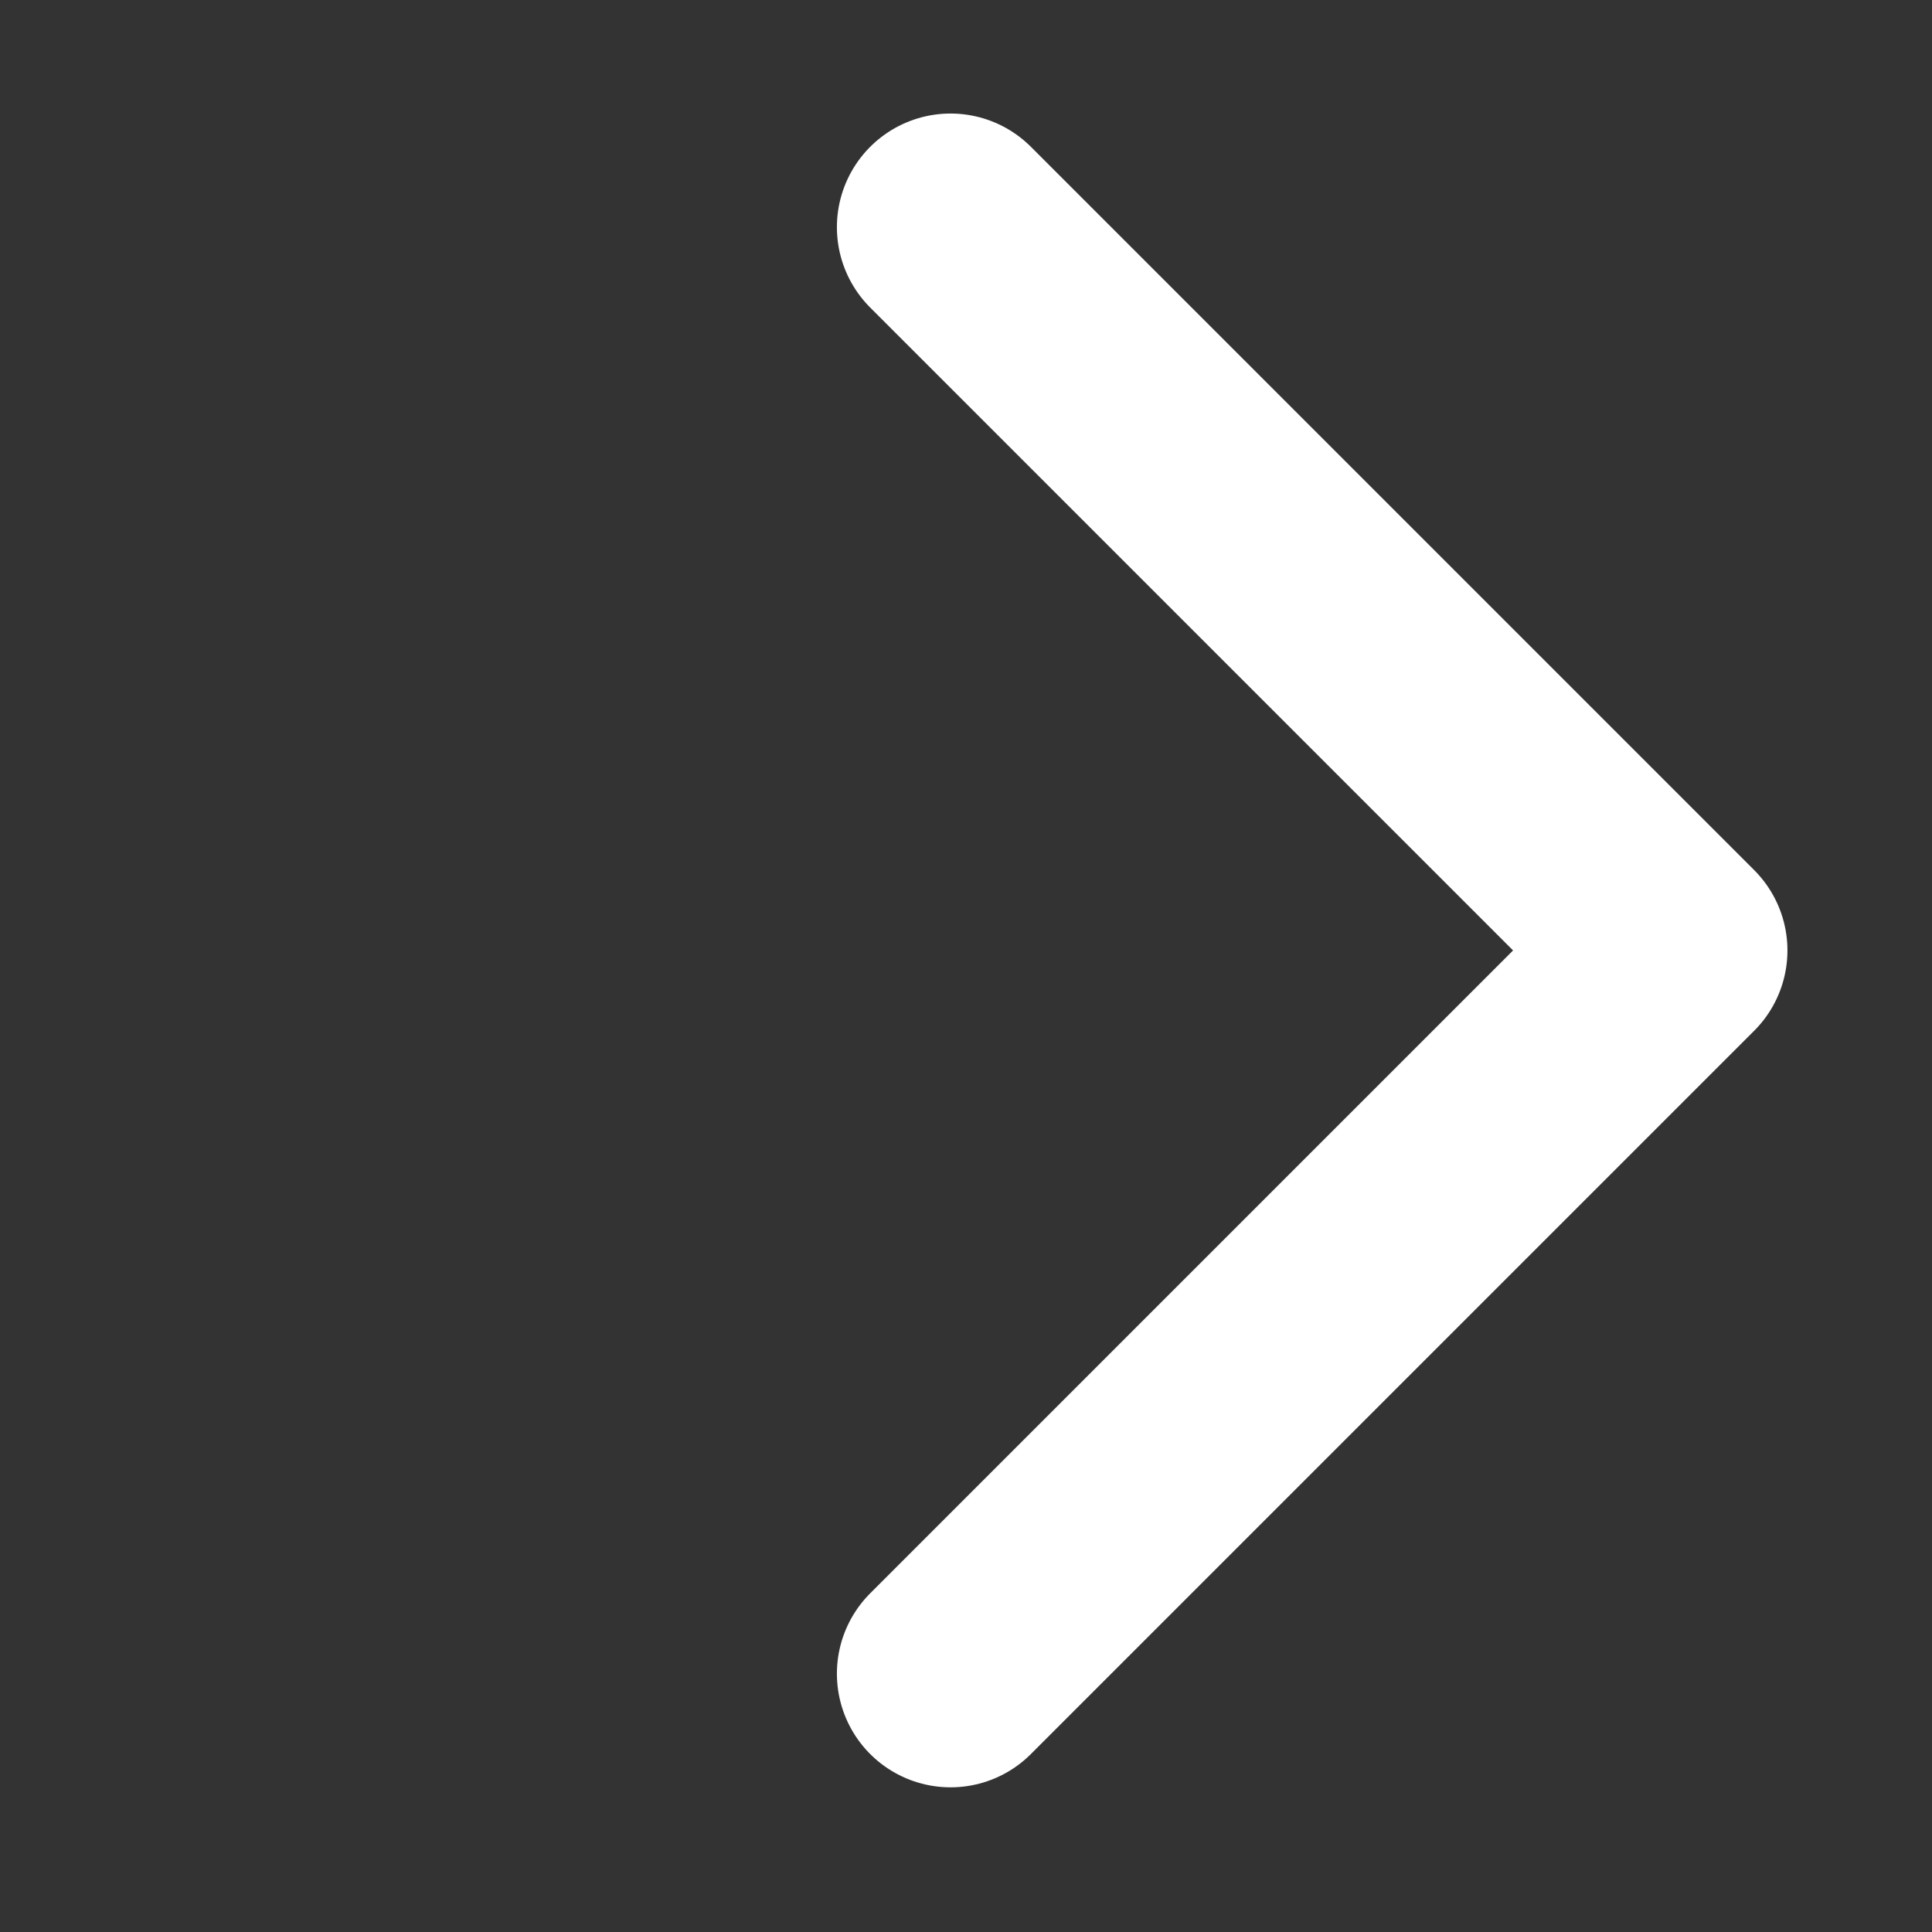 <svg width="17" height="17" viewBox="0 0 17 17" fill="none" xmlns="http://www.w3.org/2000/svg">
  <rect x="0" y="0" width="17" height="17" fill="#333333" stroke="none"/>
  <path d="M8.364 1.999L14.728 8.363L8.364 14.727" stroke="#ffffff" stroke-width="2" stroke-linecap="round" stroke-linejoin="round"/>
</svg>

